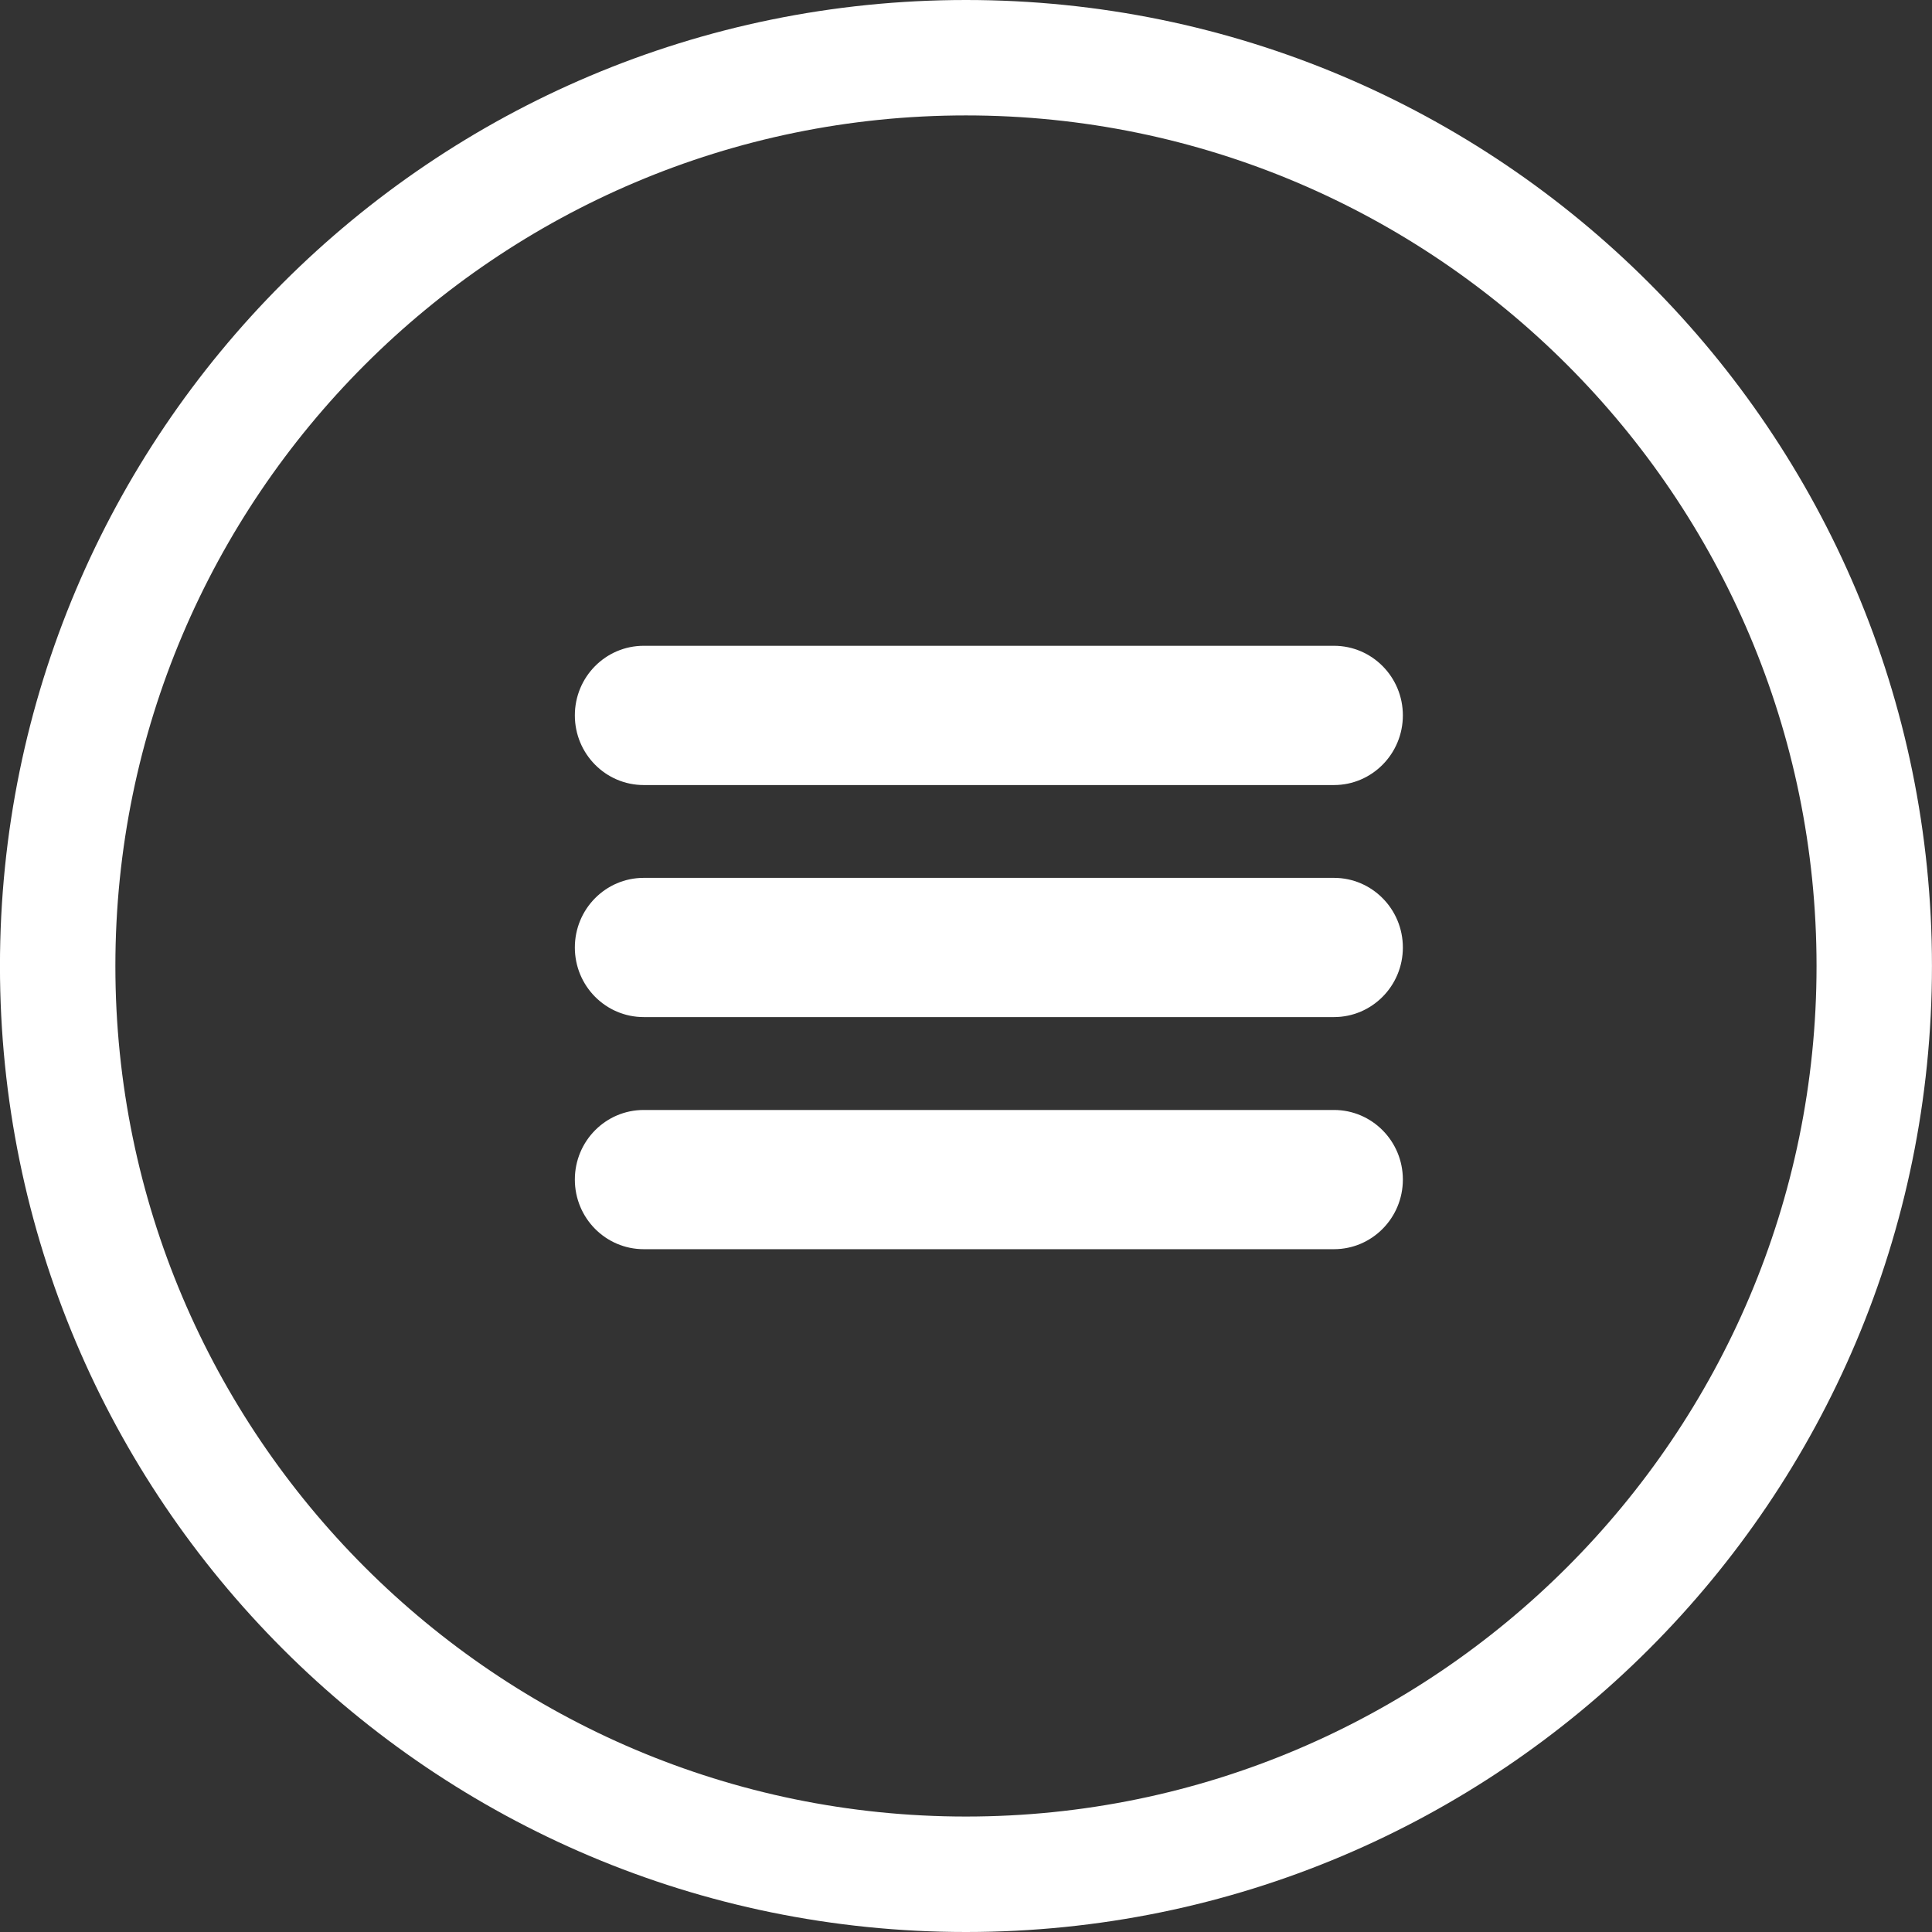<svg 
 xmlns="http://www.w3.org/2000/svg"
 xmlns:xlink="http://www.w3.org/1999/xlink"
 width="50px" height="50px">
<rect width="100%" height="100%" fill="#333333" stroke="none"/>
<path fill-rule="evenodd"  fill="rgb(255, 255, 255)"
 d="M24.999,50.000 C11.192,50.000 -0.001,38.807 -0.001,25.000 C-0.001,11.193 11.192,-0.000 24.999,-0.000 C38.806,-0.000 49.999,11.193 49.999,25.000 C49.999,38.807 38.806,50.000 24.999,50.000 ZM24.999,2.987 C12.861,2.987 2.986,12.862 2.986,25.000 C2.986,37.138 12.861,47.012 24.999,47.012 C37.137,47.012 47.012,37.138 47.012,25.000 C47.012,12.862 37.137,2.987 24.999,2.987 ZM34.523,32.329 L16.660,32.329 C15.674,32.329 14.877,31.522 14.877,30.527 C14.877,29.532 15.674,28.726 16.660,28.726 L34.523,28.726 C35.507,28.726 36.306,29.532 36.306,30.527 C36.306,31.522 35.507,32.329 34.523,32.329 ZM34.523,26.322 L16.660,26.322 C15.674,26.322 14.877,25.516 14.877,24.521 C14.877,23.526 15.674,22.719 16.660,22.719 L34.523,22.719 C35.507,22.719 36.306,23.526 36.306,24.521 C36.306,25.516 35.507,26.322 34.523,26.322 ZM34.523,20.317 L16.660,20.317 C15.674,20.317 14.877,19.509 14.877,18.514 C14.877,17.519 15.674,16.713 16.660,16.713 L34.523,16.713 C35.507,16.713 36.306,17.519 36.306,18.514 C36.306,19.509 35.507,20.317 34.523,20.317 Z"/>
</svg>